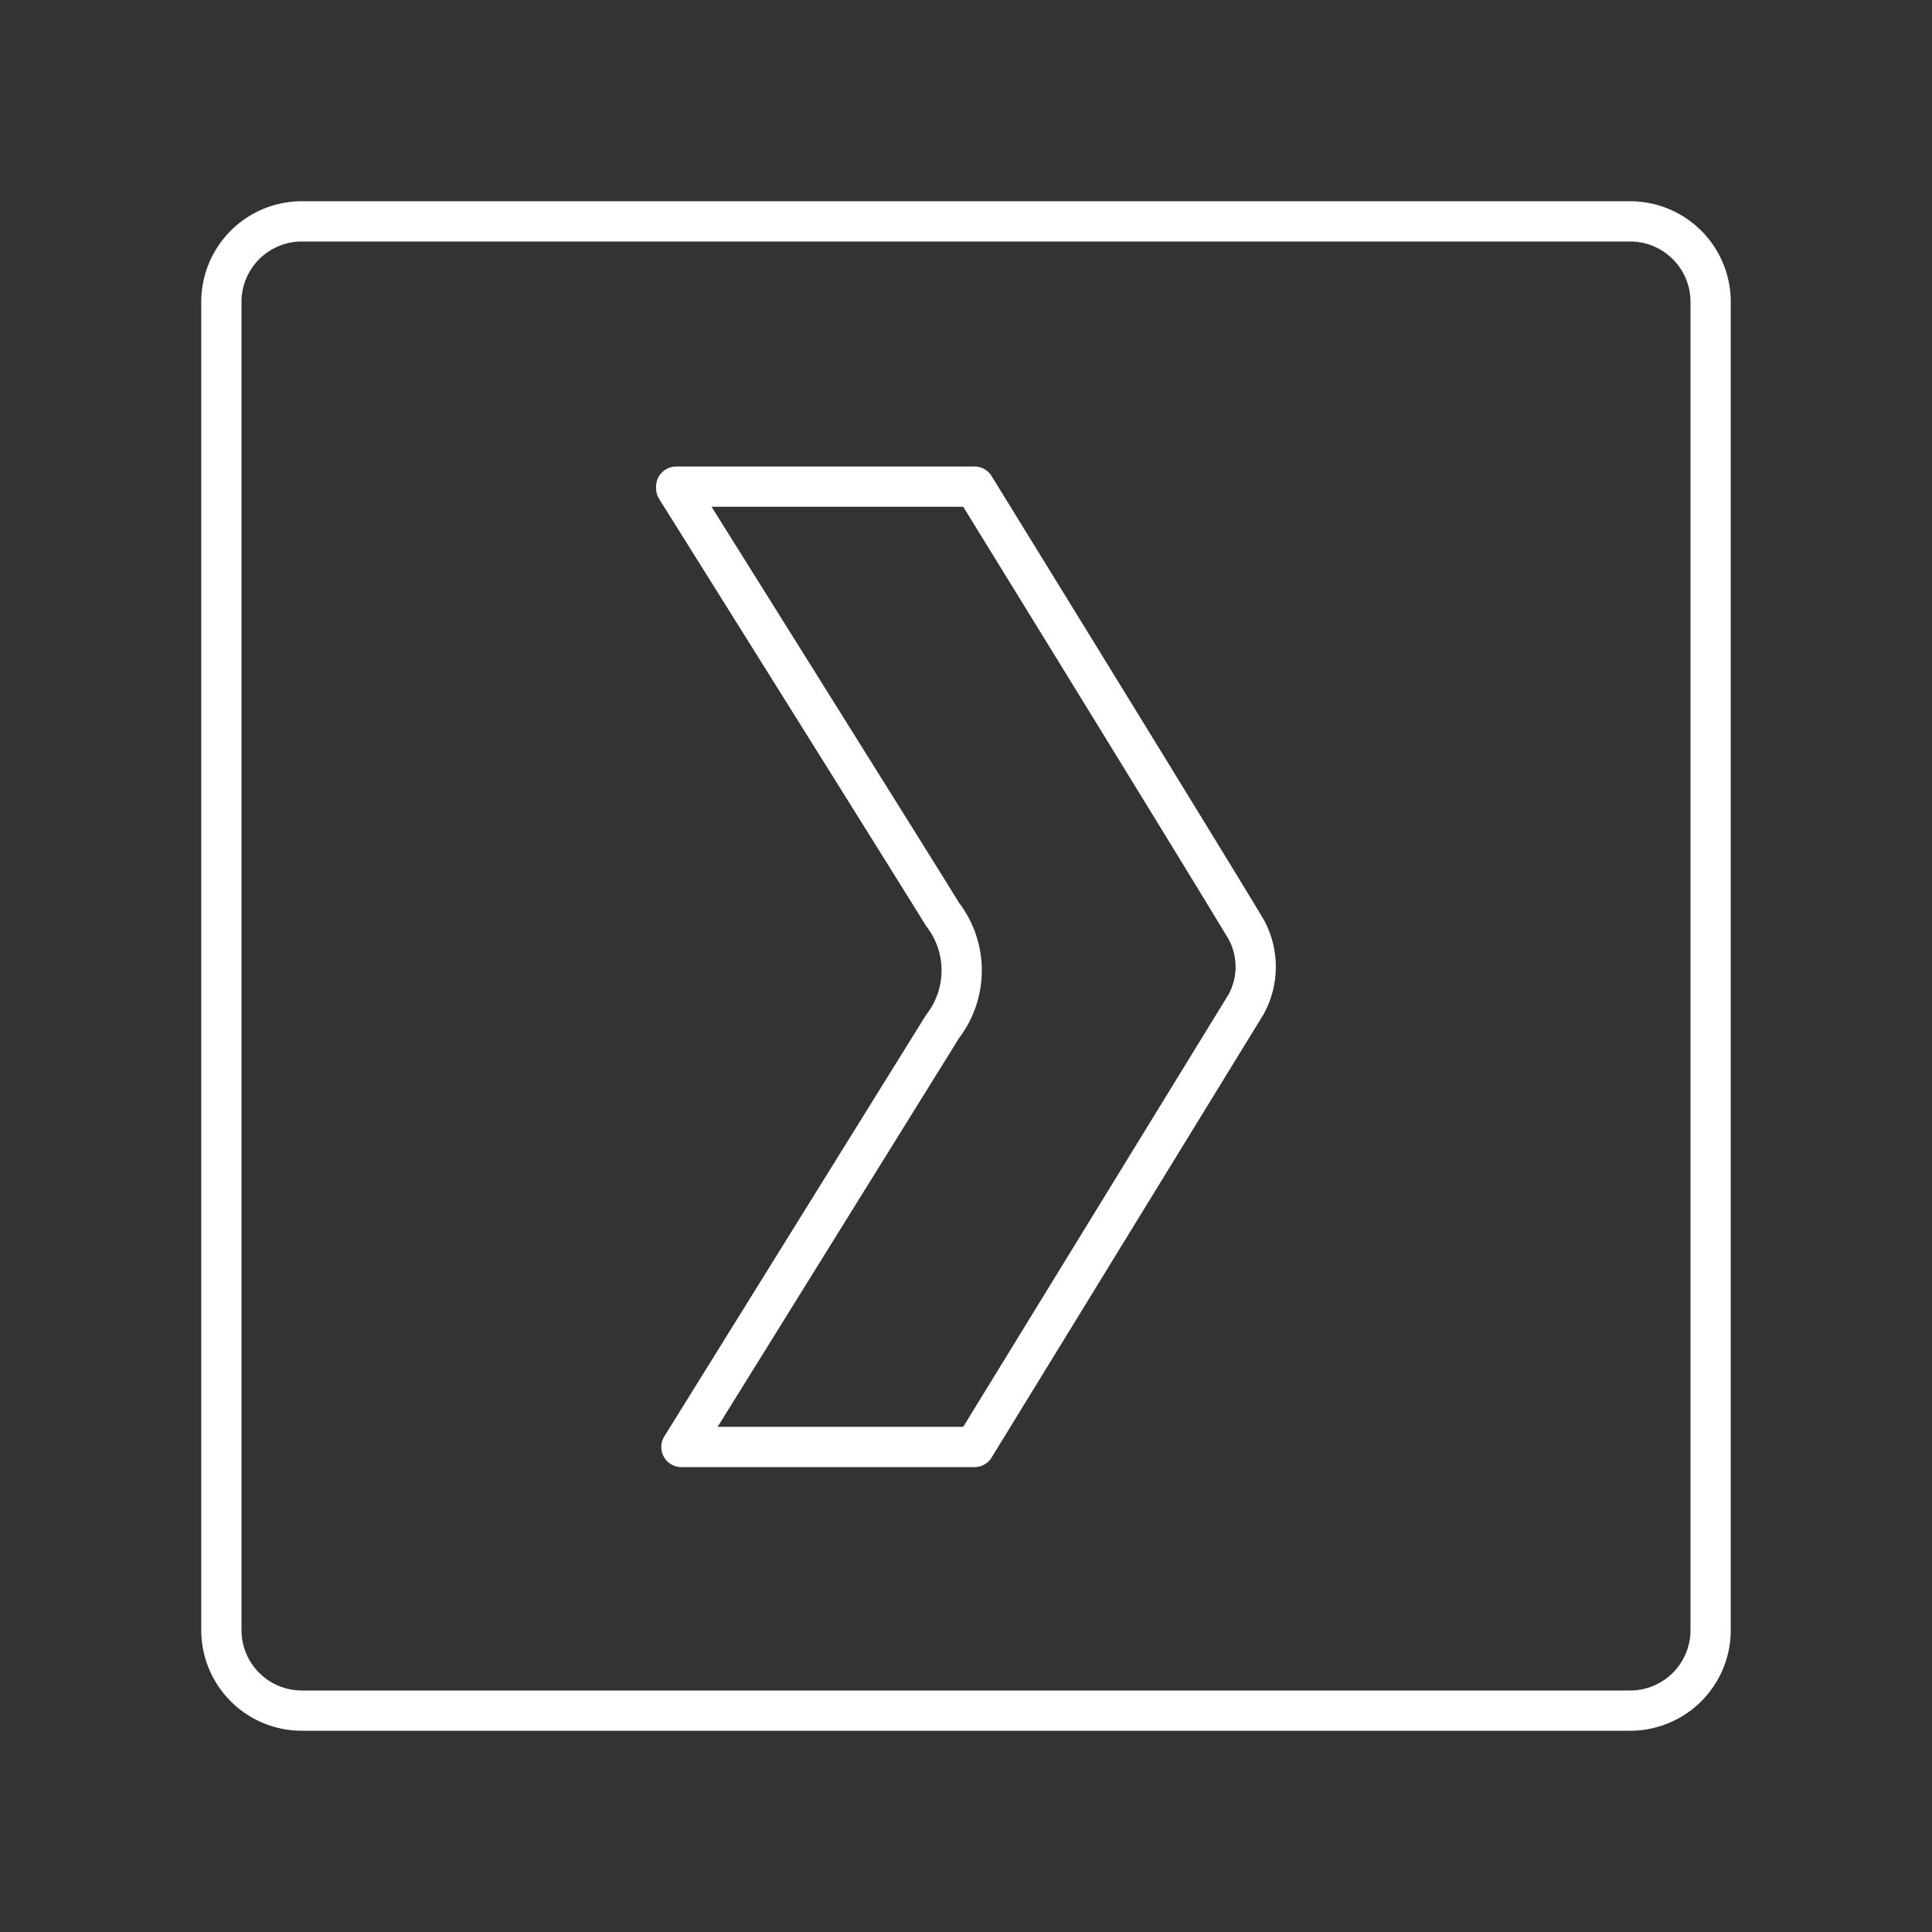 <svg id="Layer_2" data-name="Layer 2" xmlns="http://www.w3.org/2000/svg" viewBox="0 0 48 48"><rect x="0" y="0" width="48" height="48" fill="#333333" stroke="none"/><defs><style>.cls-1{fill:none;stroke:#fff;stroke-linecap:round;stroke-linejoin:round;}</style></defs><path class="cls-1" d="M7.5,5.5a2,2,0,0,0-2,2v33a2,2,0,0,0,2,2h33a2,2,0,0,0,2-2V7.5a2,2,0,0,0-2-2Zm9.3,6.59h7.41s5.69,9.23,6.75,11a1.94,1.94,0,0,1,0,1.86l-6.75,11H16.93l6.49-10.45a2.28,2.28,0,0,0,0-2.78c-.87-1.41-6.62-10.59-6.62-10.59Z"/></svg>